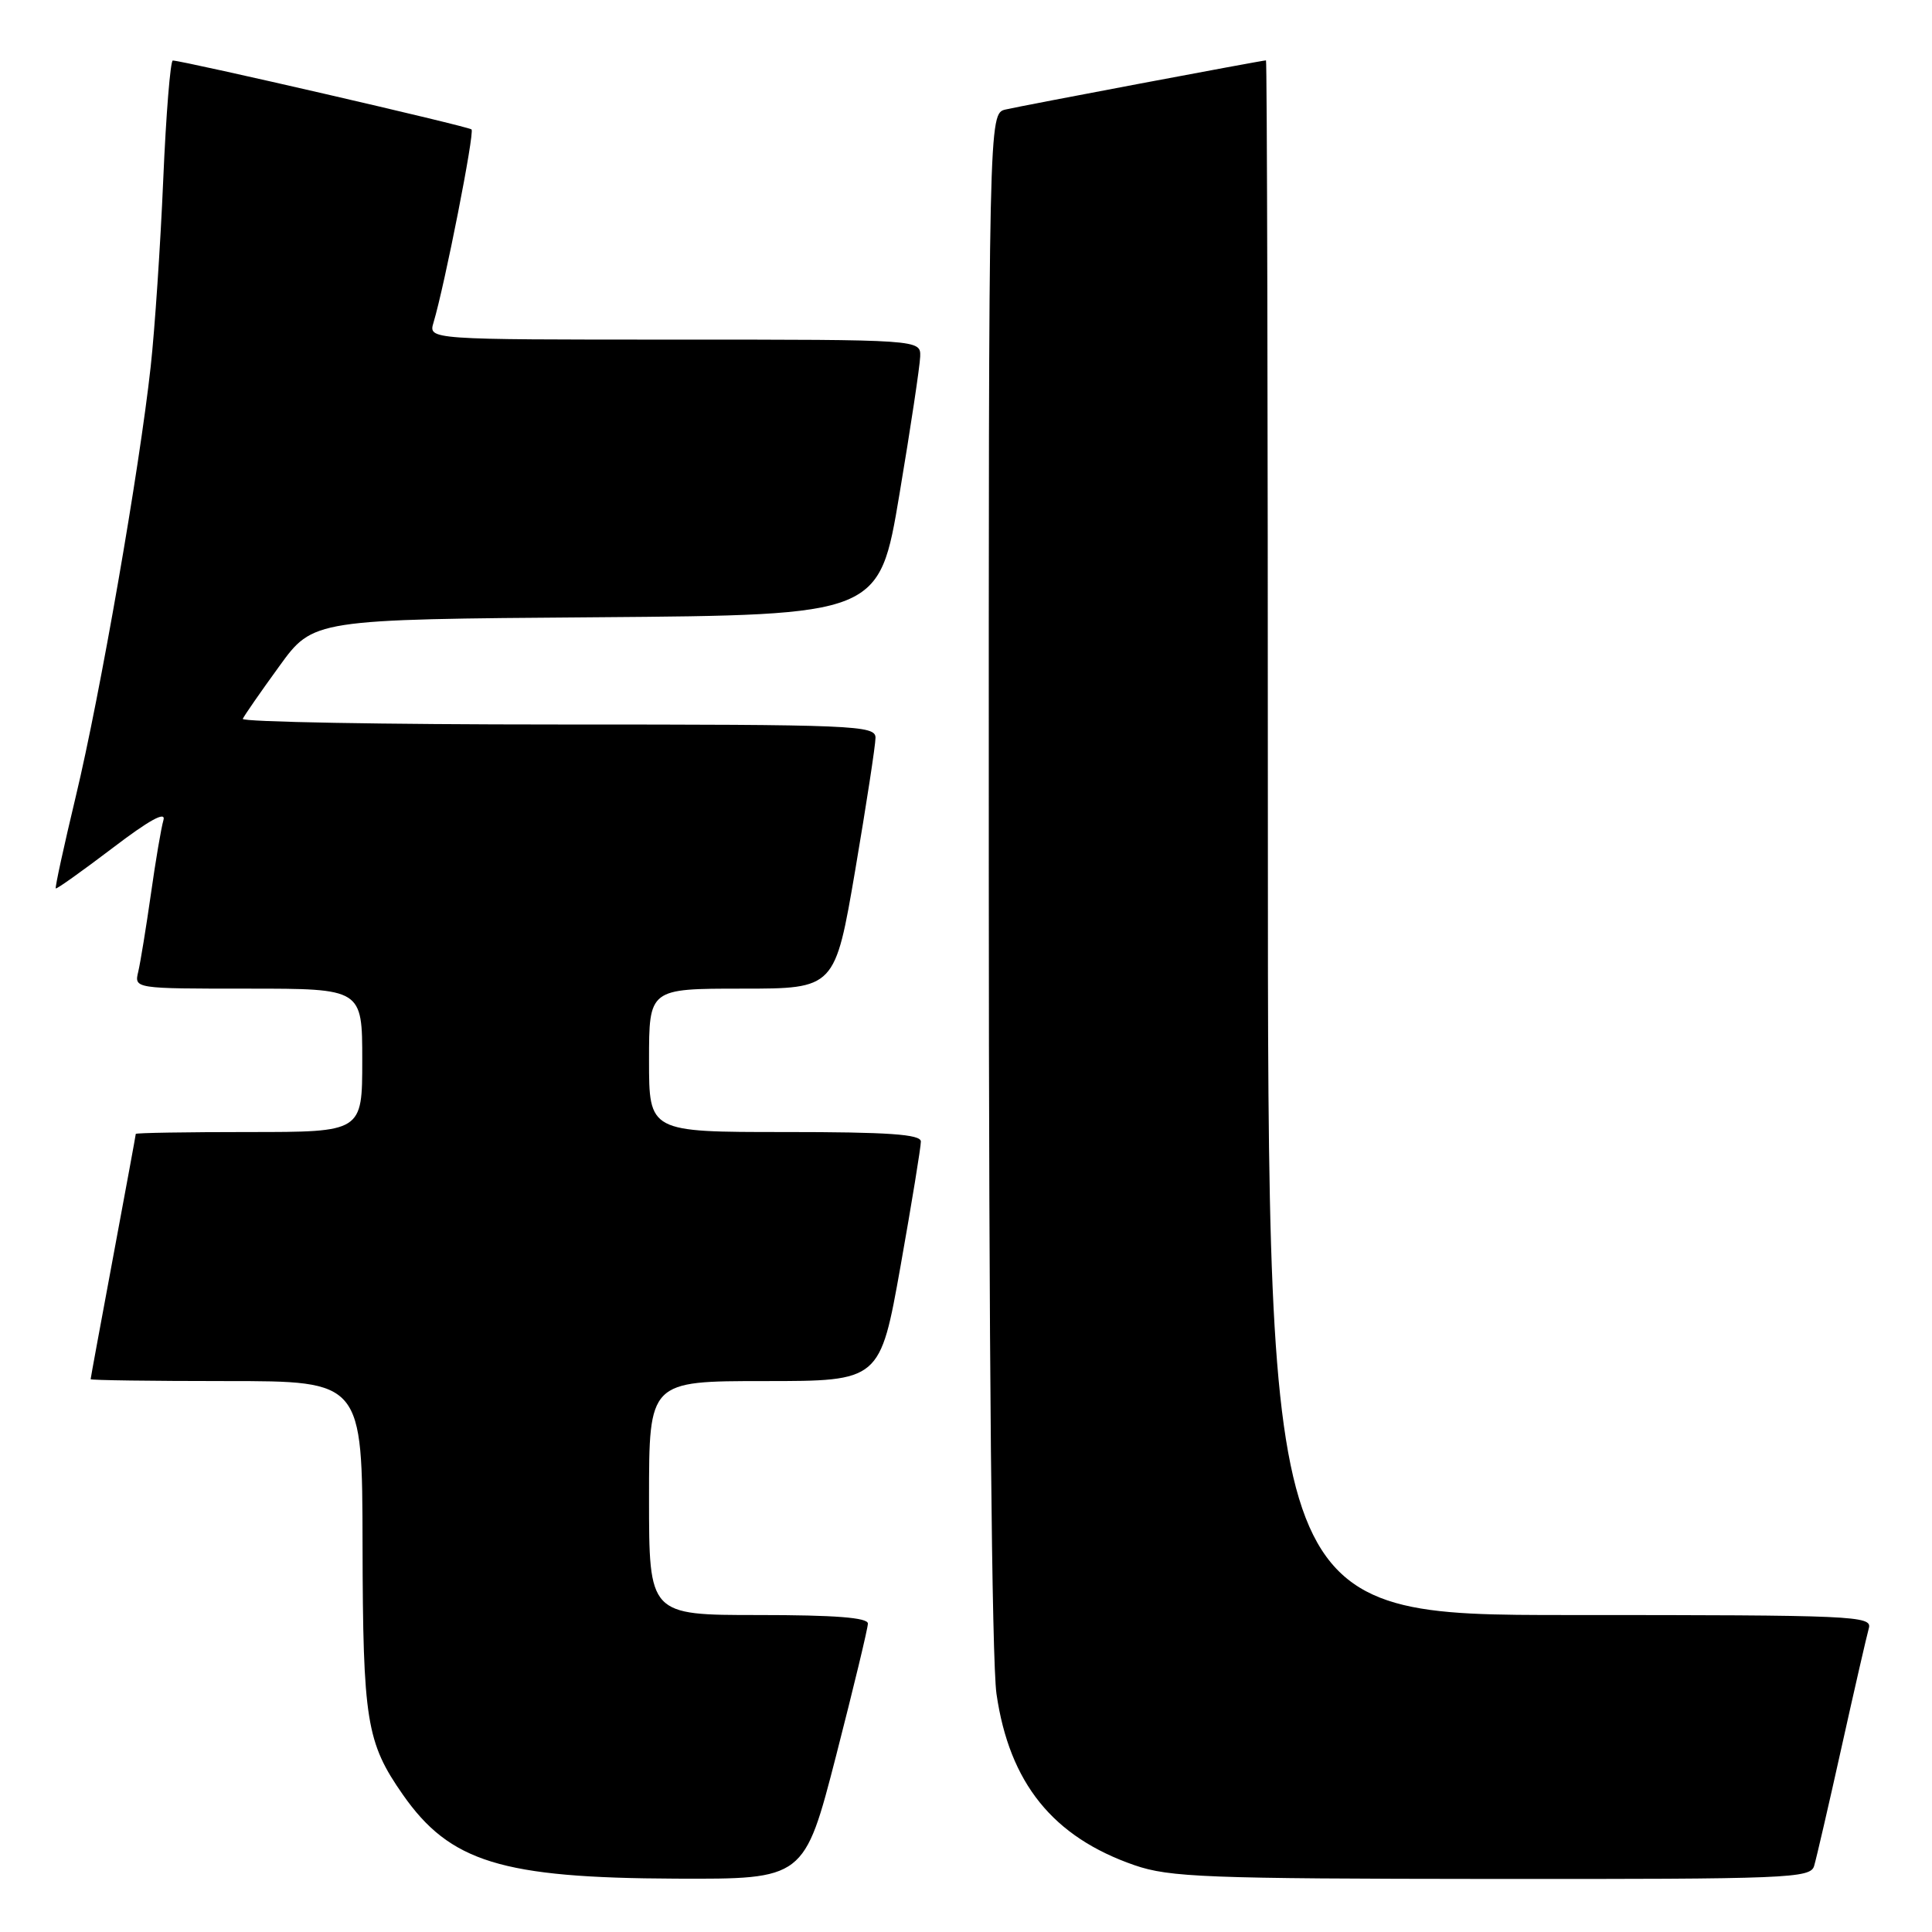 <?xml version="1.0" encoding="UTF-8" standalone="no"?>
<!DOCTYPE svg PUBLIC "-//W3C//DTD SVG 1.1//EN" "http://www.w3.org/Graphics/SVG/1.1/DTD/svg11.dtd" >
<svg xmlns="http://www.w3.org/2000/svg" xmlns:xlink="http://www.w3.org/1999/xlink" version="1.1" viewBox="0 0 256 256">
 <g >
 <path fill="currentColor"
d=" M 110.79 232.63 C 113.10 223.63 115.00 215.75 115.00 215.13 C 115.00 214.34 110.61 214.00 100.50 214.00 C 86.00 214.00 86.00 214.00 86.00 198.50 C 86.00 183.00 86.00 183.00 101.31 183.00 C 116.61 183.00 116.61 183.00 119.33 167.75 C 120.82 159.36 122.03 151.94 122.02 151.25 C 122.00 150.30 117.72 150.00 104.00 150.00 C 86.00 150.00 86.00 150.00 86.00 140.50 C 86.00 131.00 86.00 131.00 98.32 131.00 C 110.64 131.00 110.64 131.00 113.33 115.25 C 114.80 106.59 116.01 98.71 116.01 97.75 C 116.00 96.11 113.33 96.00 73.92 96.00 C 50.77 96.00 31.98 95.66 32.17 95.25 C 32.35 94.84 34.52 91.70 37.00 88.29 C 41.50 82.07 41.50 82.07 79.00 81.79 C 116.50 81.50 116.50 81.50 119.18 65.50 C 120.66 56.70 121.89 48.49 121.93 47.25 C 122.00 45.00 122.00 45.00 89.38 45.00 C 56.77 45.00 56.77 45.00 57.44 42.75 C 58.92 37.82 62.91 17.57 62.48 17.15 C 62.09 16.75 24.50 8.09 22.90 8.02 C 22.58 8.01 22.00 15.11 21.63 23.80 C 21.26 32.49 20.51 43.63 19.97 48.55 C 18.47 62.21 13.27 92.08 10.05 105.50 C 8.47 112.10 7.27 117.60 7.39 117.72 C 7.50 117.84 10.88 115.43 14.90 112.38 C 19.75 108.68 22.01 107.43 21.66 108.66 C 21.36 109.67 20.61 114.10 19.99 118.50 C 19.36 122.90 18.61 127.51 18.32 128.75 C 17.78 131.00 17.78 131.00 32.89 131.00 C 48.00 131.00 48.00 131.00 48.00 140.50 C 48.00 150.00 48.00 150.00 33.00 150.00 C 24.75 150.00 18.00 150.11 17.99 150.25 C 17.99 150.39 16.64 157.70 15.00 166.50 C 13.36 175.30 12.01 182.61 12.01 182.75 C 12.00 182.89 20.10 183.00 30.00 183.00 C 48.00 183.00 48.00 183.00 48.04 204.75 C 48.09 228.04 48.55 230.88 53.38 237.80 C 59.63 246.74 66.46 248.84 89.54 248.93 C 106.57 249.00 106.57 249.00 110.79 232.63 Z  M 240.38 247.25 C 240.67 246.29 242.31 239.20 244.02 231.50 C 245.73 223.80 247.36 216.71 247.63 215.75 C 248.10 214.10 245.75 214.00 208.07 214.00 C 168.00 214.00 168.00 214.00 168.00 111.00 C 168.00 54.35 167.89 8.00 167.75 8.00 C 167.19 8.01 135.33 14.02 133.25 14.51 C 131.00 15.04 131.00 15.04 131.02 116.27 C 131.03 178.71 131.42 220.17 132.04 224.45 C 133.75 236.26 139.51 243.41 150.33 247.15 C 154.97 248.75 159.84 248.94 197.68 248.97 C 237.01 249.00 239.90 248.88 240.38 247.25 Z "/>
</g>
</svg>